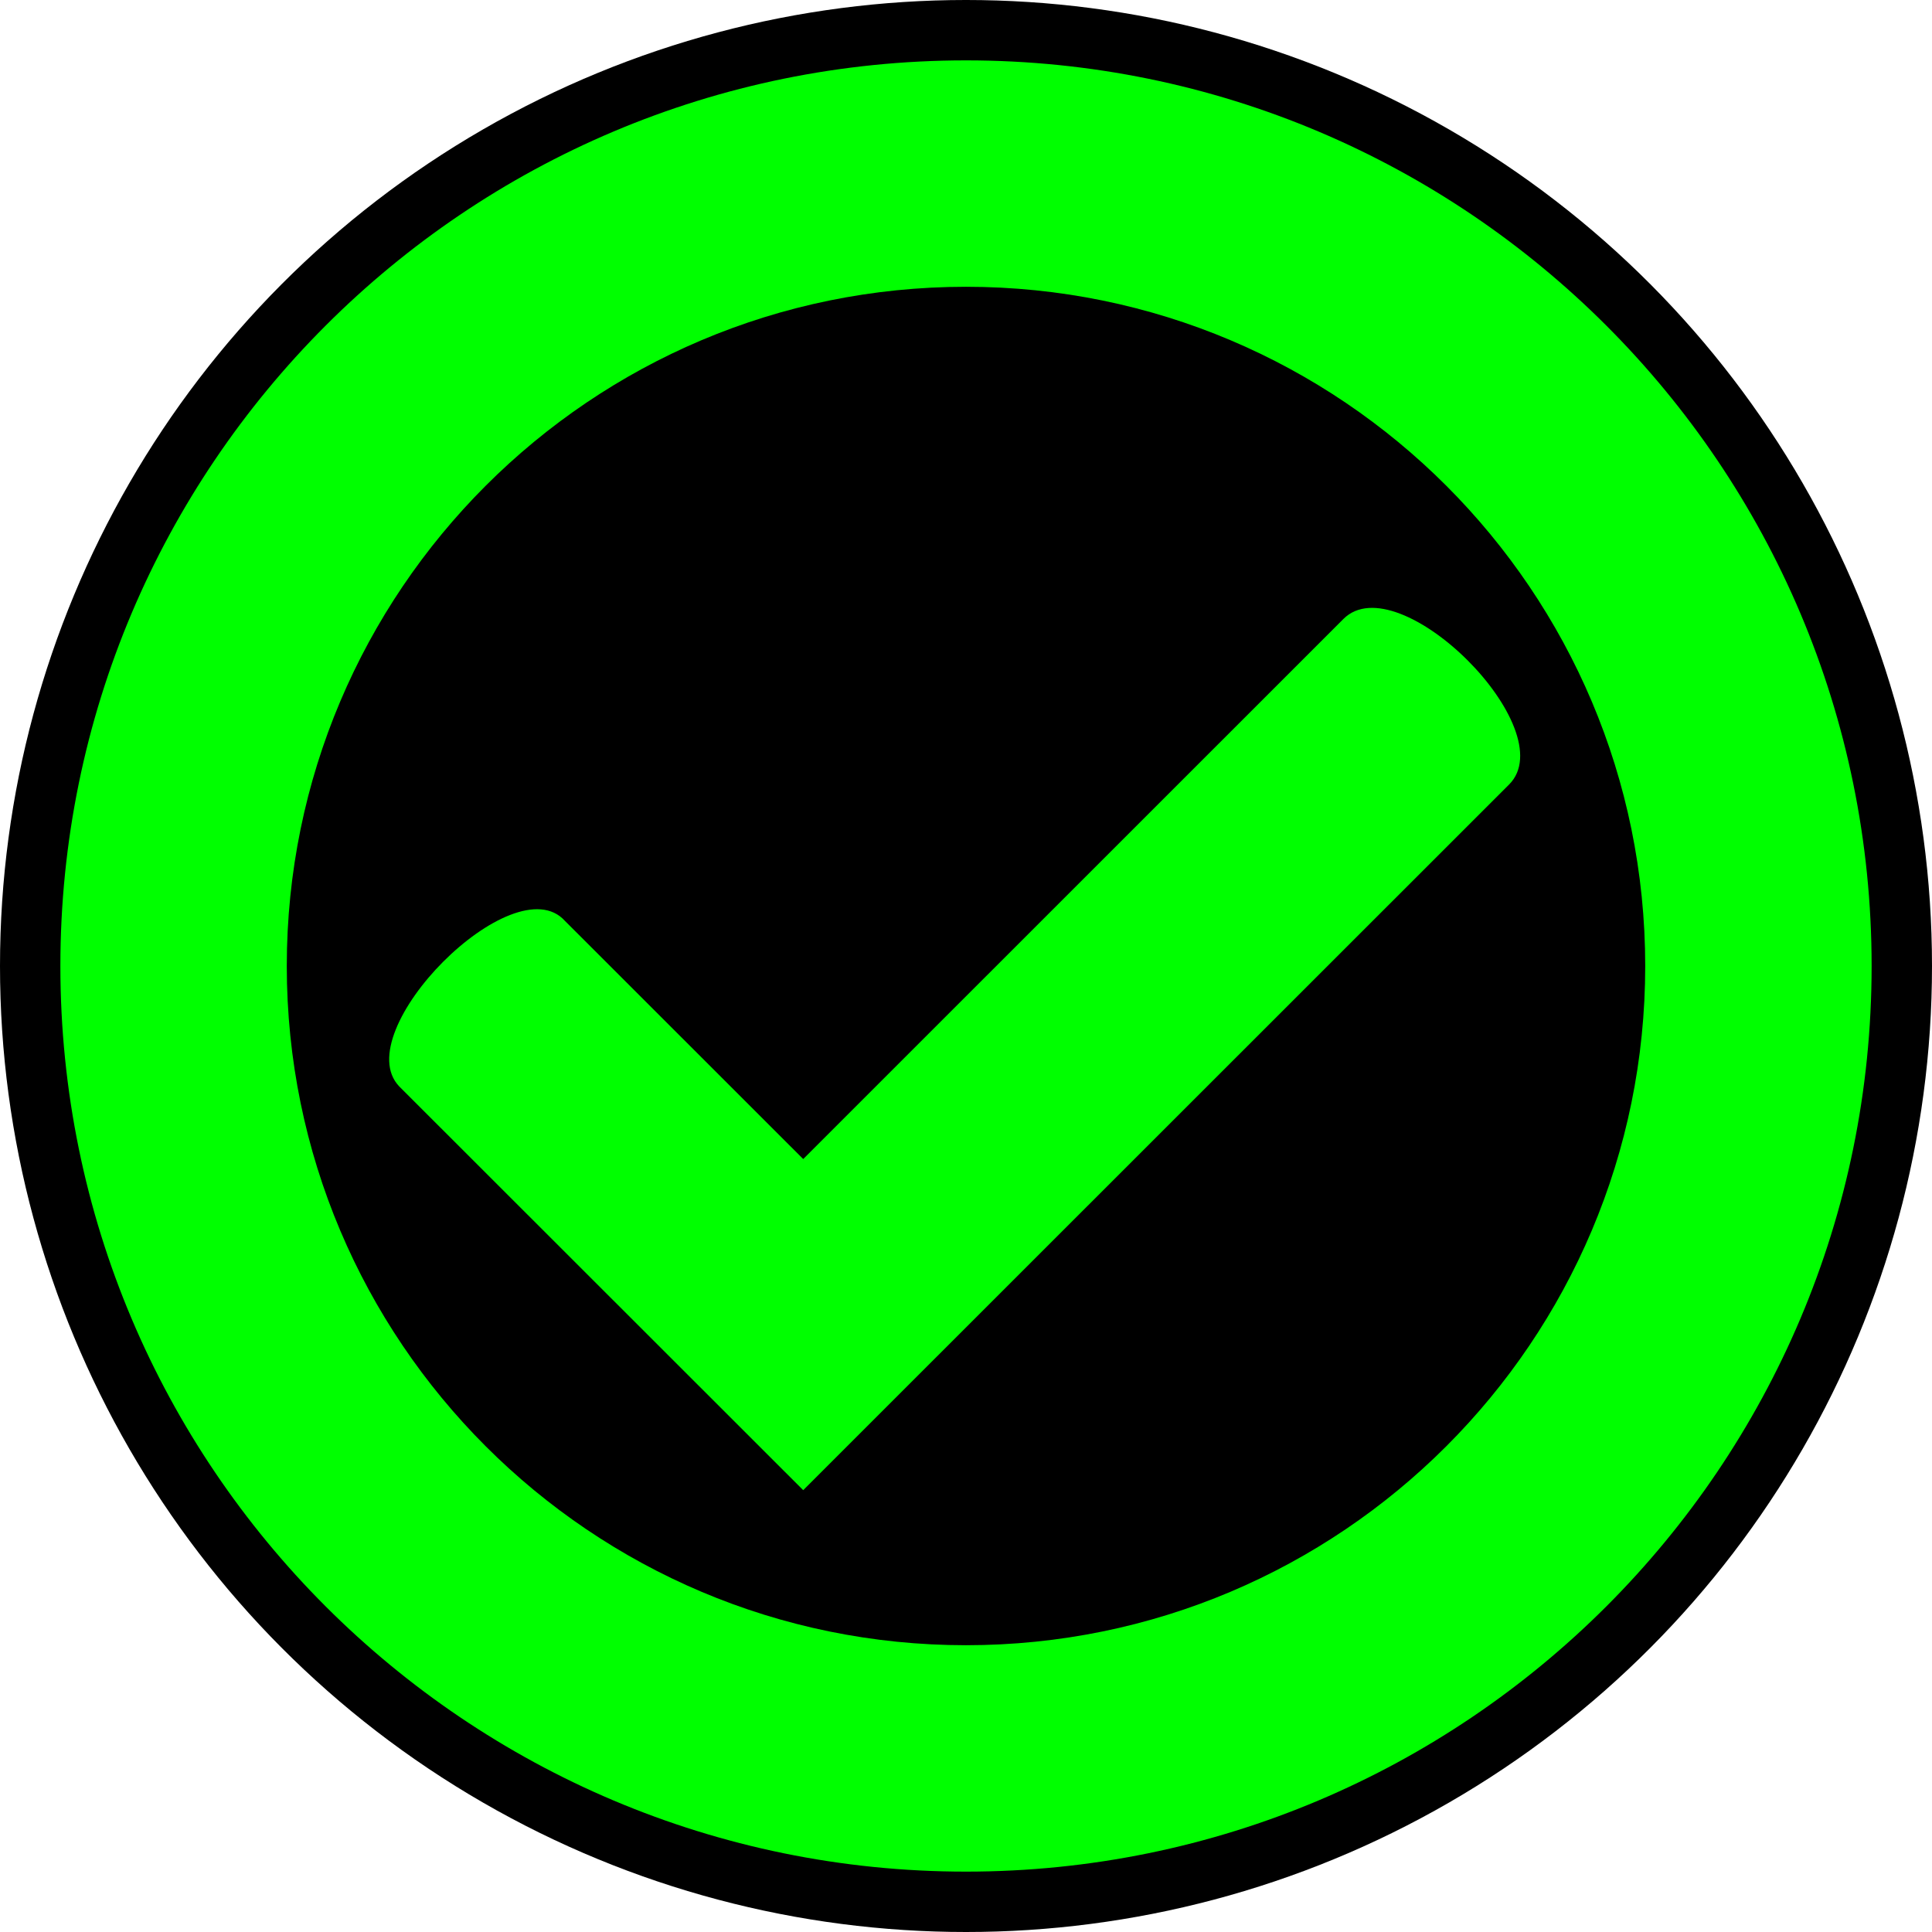 <?xml version="1.0" encoding="UTF-8" standalone="no"?>
<svg
   xmlns:dc="http://purl.org/dc/elements/1.1/"
   xmlns:cc="http://creativecommons.org/ns#"
   xmlns:rdf="http://www.w3.org/1999/02/22-rdf-syntax-ns#"
   xmlns:svg="http://www.w3.org/2000/svg"
   xmlns="http://www.w3.org/2000/svg"
   xmlns:sodipodi="http://sodipodi.sourceforge.net/DTD/sodipodi-0.dtd"
   xmlns:inkscape="http://www.inkscape.org/namespaces/inkscape"
   viewBox="0 0 512 512"
   id="svg2"
   version="1.1"
   inkscape:version="0.48.5 r10040"
   width="100%"
   height="100%"
   sodipodi:docname="ready-bright.svg">
  <defs
     id="defs10" />
  <sodipodi:namedview
     pagecolor="#ffffff"
     bordercolor="#666666"
     borderopacity="1"
     objecttolerance="10"
     gridtolerance="10"
     guidetolerance="10"
     inkscape:pageopacity="0"
     inkscape:pageshadow="2"
     inkscape:window-width="1604"
     inkscape:window-height="920"
     id="namedview8"
     showgrid="false"
     inkscape:zoom="1.3995495"
     inkscape:cx="170.61538"
     inkscape:cy="256"
     inkscape:window-x="122"
     inkscape:window-y="8"
     inkscape:window-maximized="0"
     inkscape:current-layer="svg2" />
  <circle
     cx="256"
     cy="256"
     r="256"
     id="circle4"
     stroke-width="0"
     stroke="#fff"
     fill="#000" />
  <path
     d="M 256,16 C 123.45,16 16,123.45 16,256 16,388.55 123.45,496 256,496 388.55,496 496,388.55 496,256 496,123.45 388.55,16 256,16 z"
     id="path3019"
     style="fill:#00ff00" />
  <path
     d="m 256,76 c 99.41,0 180,80.59 180,180 0,99.41 -80.59,180 -180,180 C 156.59,436 76,355.41 76,256 76,156.59 156.59,76 256,76 z"
     id="path3017" />
  <path
     d="M 105.795,287.91 212.858,394.909 399.92,207.91 c 14.63,-14.625 -29.276,-58.501 -43.906,-43.875 L 212.858,307.16 149.702,244.035 c -13.596,-15.085 -57.767,29.342 -43.907,43.875 z"
     id="path6"
     style="fill:#00ff00"
     inkscape:connector-curvature="0"
     sodipodi:nodetypes="cccsccc" />
</svg>
